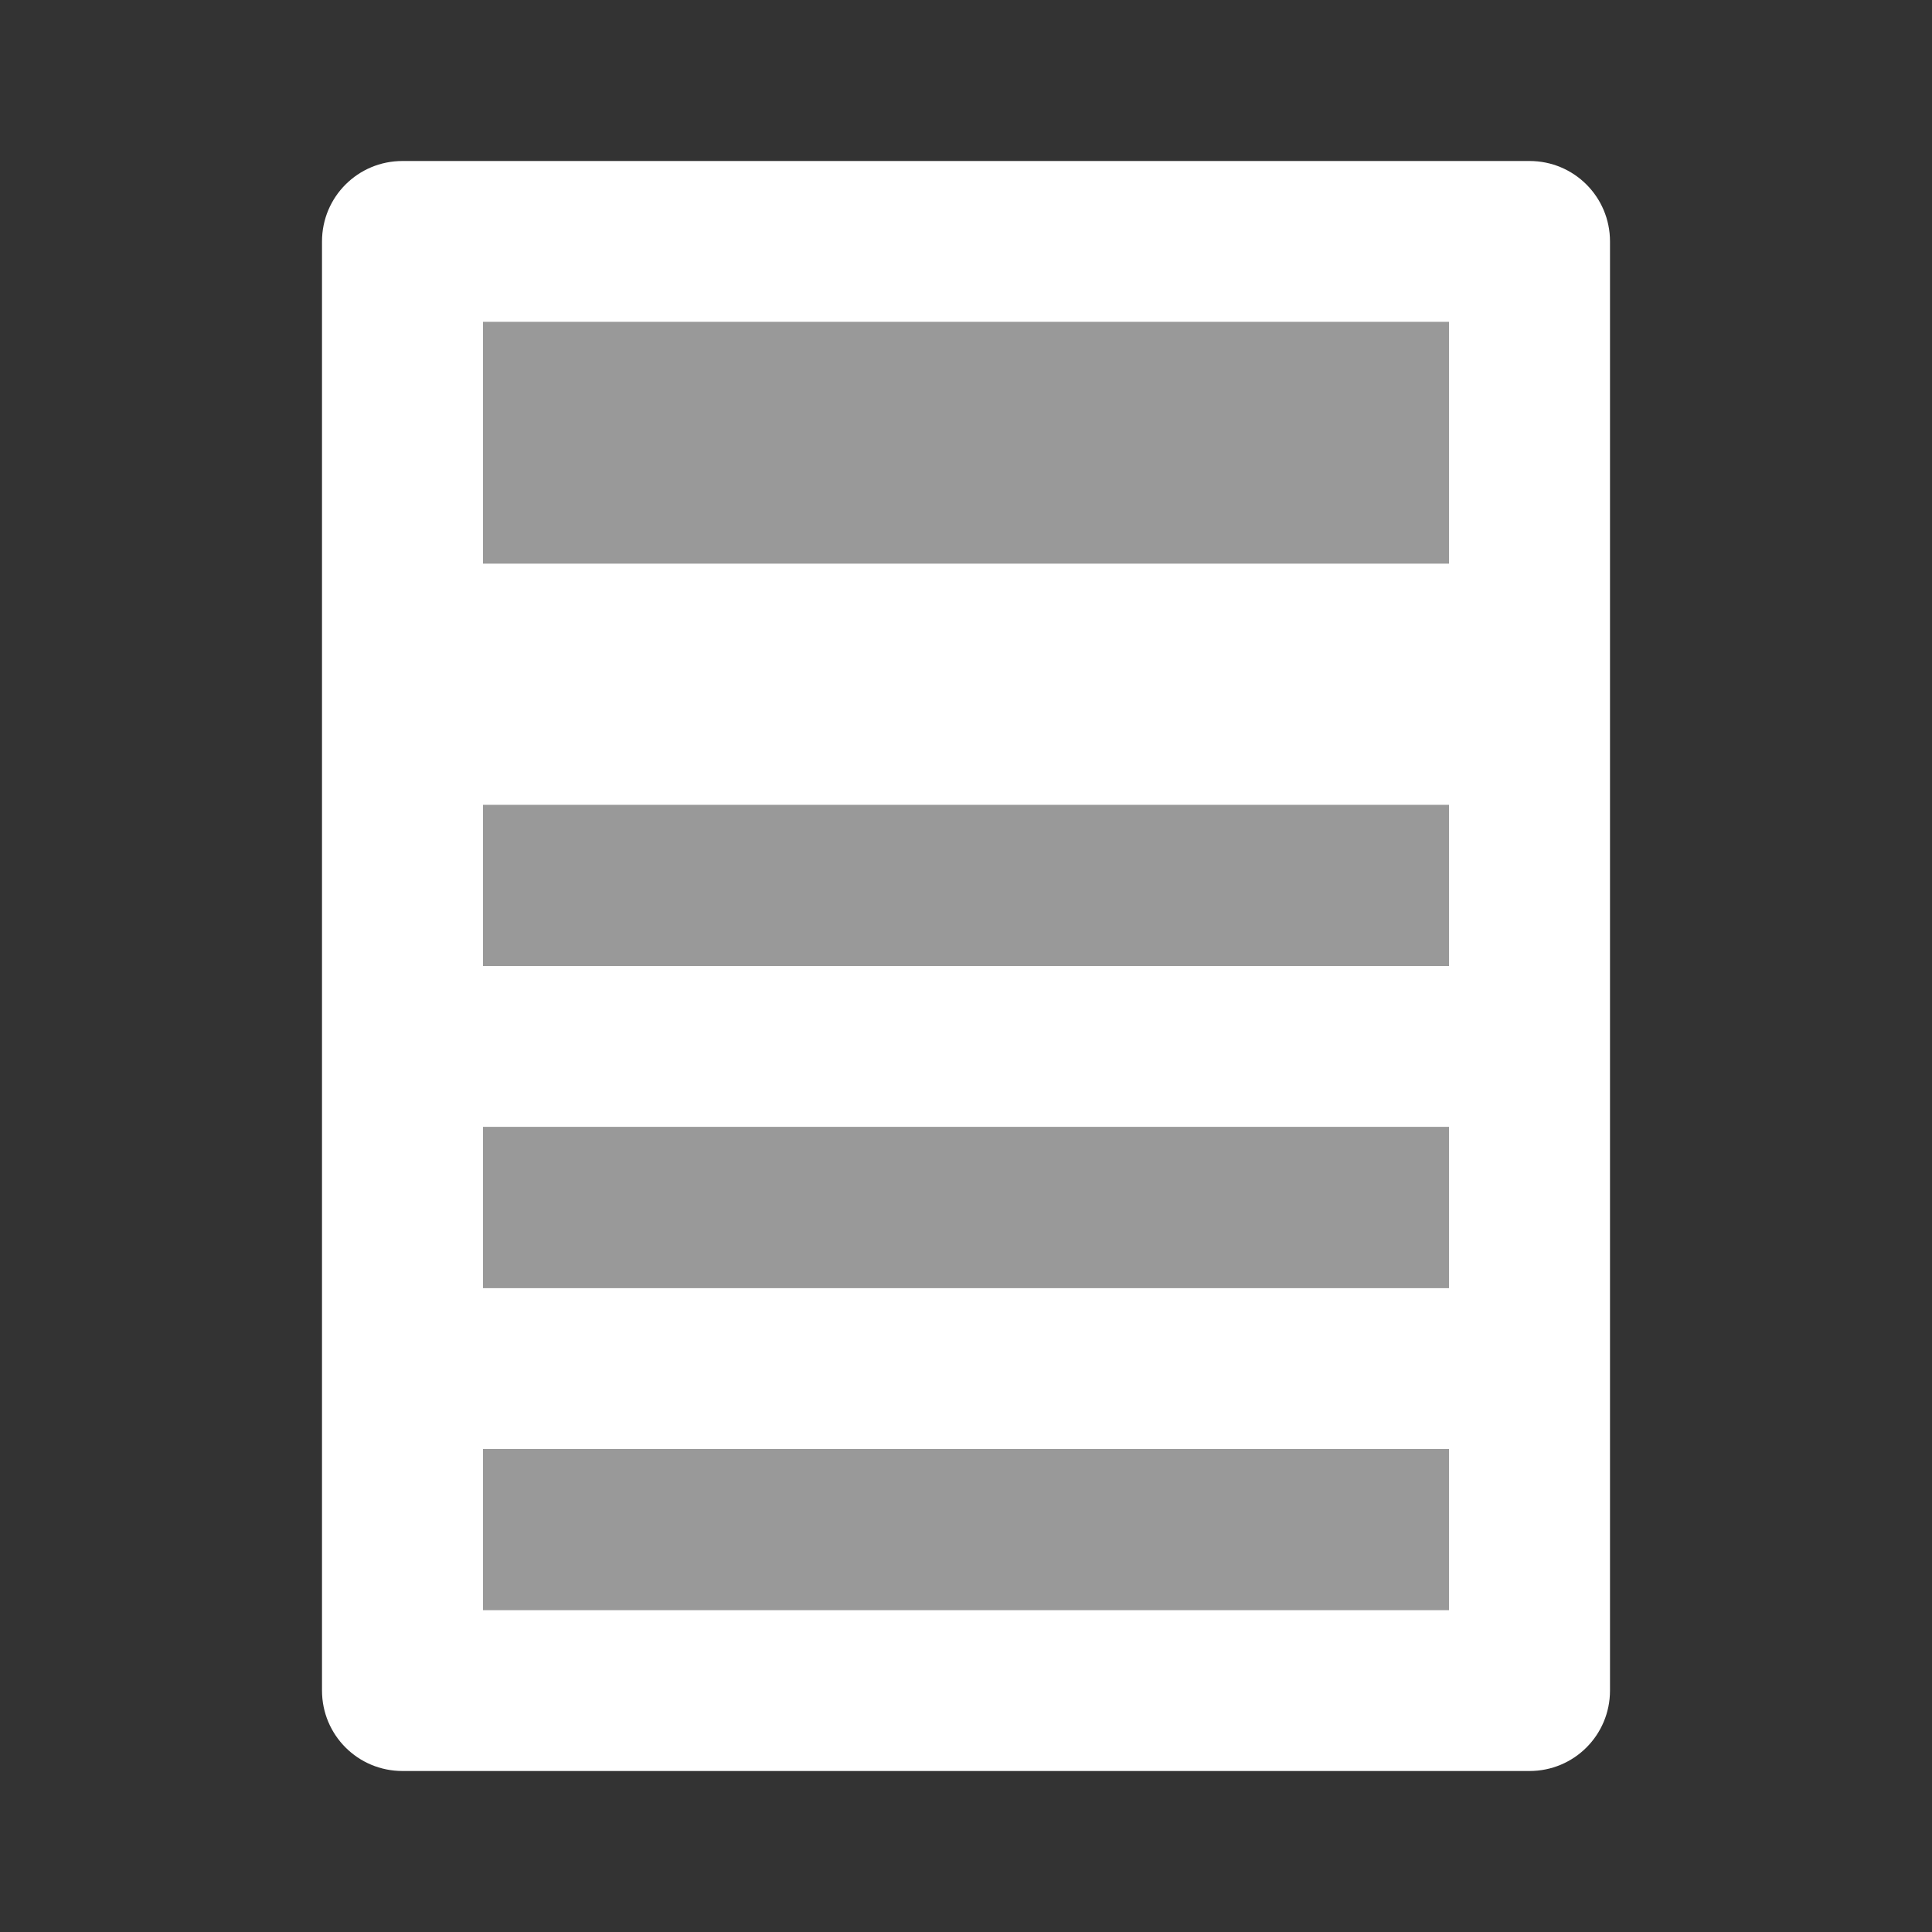 <?xml version="1.0" encoding="UTF-8"?>
<svg xmlns="http://www.w3.org/2000/svg" xmlns:xlink="http://www.w3.org/1999/xlink" width="12" height="12" viewBox="0 0 12 12">
<rect x="0" y="0" width="12" height="12" fill="#333333" stroke="none"/>
<defs>
<filter id="filter-remove-color" x="0%" y="0%" width="100%" height="100%">
<feColorMatrix color-interpolation-filters="sRGB" values="0 0 0 0 1 0 0 0 0 1 0 0 0 0 1 0 0 0 1 0" />
</filter>
<mask id="mask-0">
<g filter="url(#filter-remove-color)">
<rect x="-1.2" y="-1.2" width="14.4" height="14.4" fill="rgb(0%, 0%, 0%)" fill-opacity="0.5"/>
</g>
</mask>
<clipPath id="clip-0">
<rect x="0" y="0" width="12" height="12"/>
</clipPath>
<g id="source-10" clip-path="url(#clip-0)">
<path fill-rule="nonzero" fill="rgb(100%, 100%, 100%)" fill-opacity="1" d="M 9 2 L 3 2 L 3 3.5 L 9 3.5 Z M 9 2 "/>
<path fill-rule="nonzero" fill="rgb(100%, 100%, 100%)" fill-opacity="1" d="M 9 5 L 3 5 L 3 6 L 9 6 Z M 9 5 "/>
<path fill-rule="nonzero" fill="rgb(100%, 100%, 100%)" fill-opacity="1" d="M 3 7 L 9 7 L 9 8 L 3 8 Z M 3 7 "/>
<path fill-rule="nonzero" fill="rgb(100%, 100%, 100%)" fill-opacity="1" d="M 9 9 L 3 9 L 3 10 L 9 10 Z M 9 9 "/>
</g>
</defs>
<path fill-rule="evenodd" fill="rgb(100%, 100%, 100%)" fill-opacity="1" d="M 2.5 1 C 2.223 1 2 1.223 2 1.5 L 2 10.5 C 2 10.777 2.223 11 2.5 11 L 9.5 11 C 9.777 11 10 10.777 10 10.5 L 10 1.5 C 10 1.223 9.777 1 9.5 1 Z M 3 2 L 9 2 L 9 3.5 L 3 3.5 Z M 3 5 L 9 5 L 9 6 L 3 6 Z M 9 7 L 3 7 L 3 8 L 9 8 Z M 3 9 L 9 9 L 9 10 L 3 10 Z M 3 9 "/>
<g mask="url(#mask-0)">
<use xlink:href="#source-10"/>
</g>
</svg>
